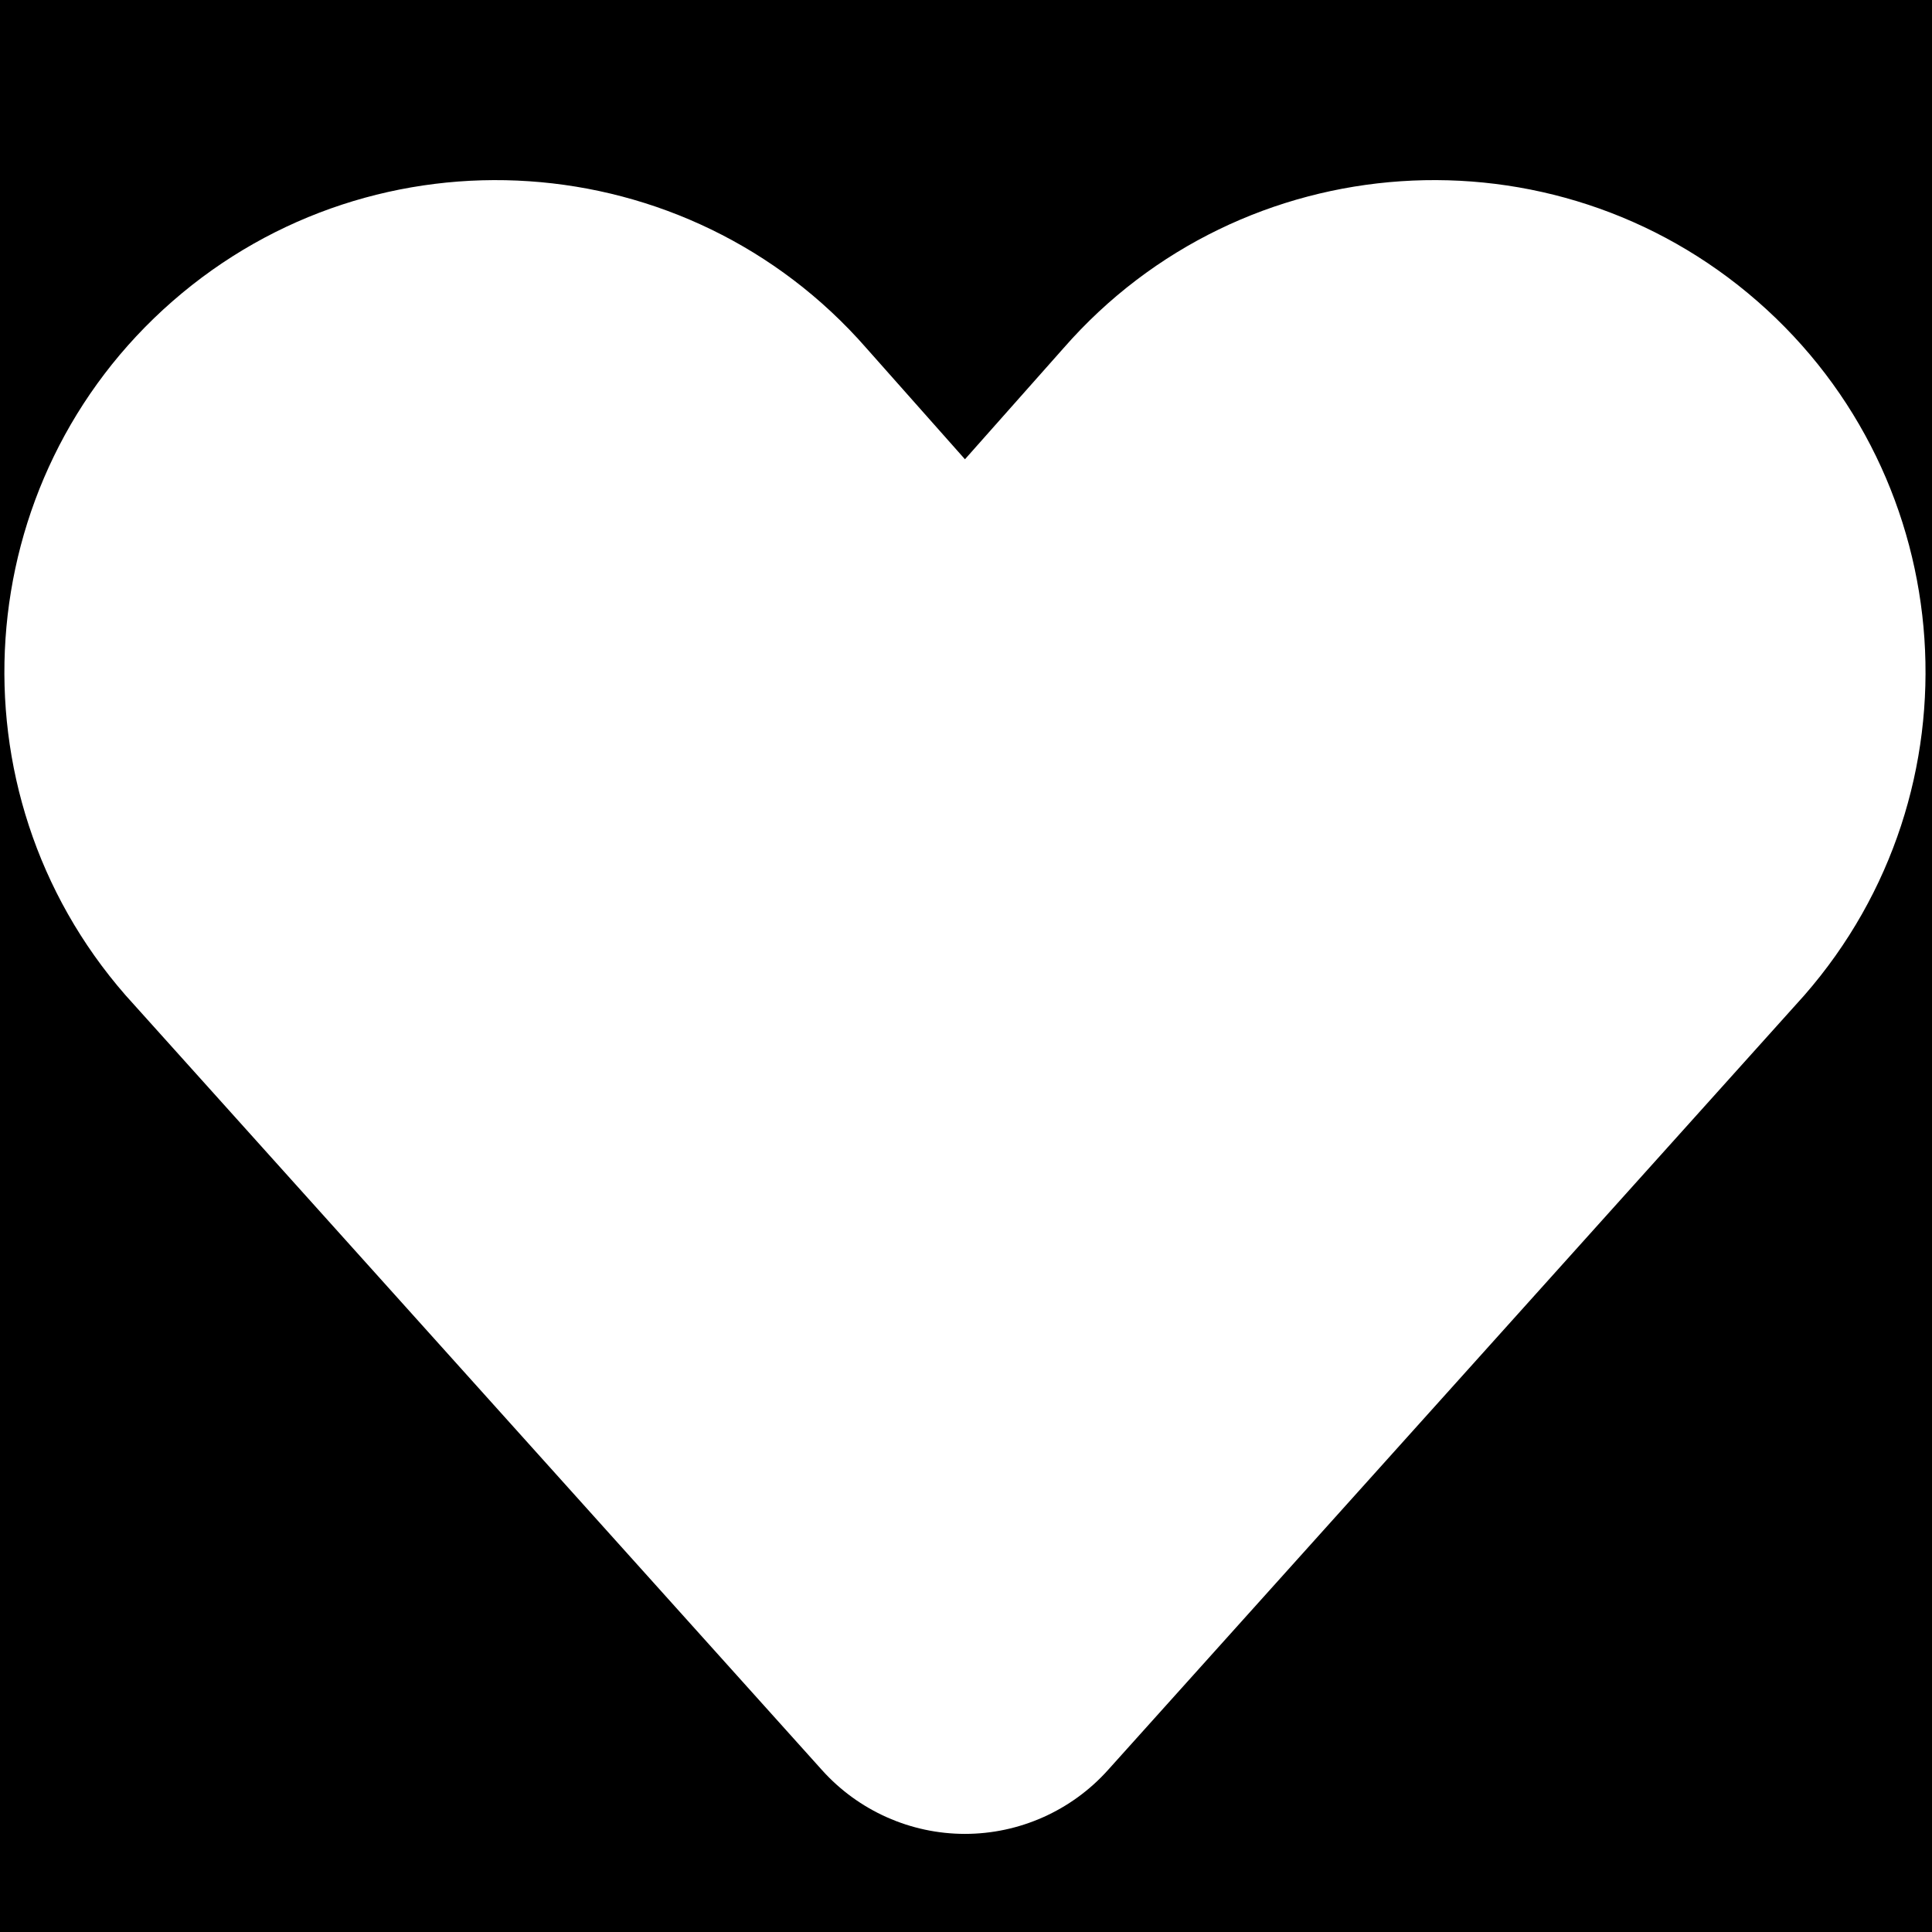 <svg width="180" height="180" viewBox="0 0 180 180" fill="none" xmlns="http://www.w3.org/2000/svg">
<path fill-rule="evenodd" clip-rule="evenodd" d="M180 0H0V180H180V0ZM99.101 32.42C115.724 13.409 144.714 11.455 163.738 28.07C182.768 44.69 184.729 73.695 168.109 92.725L168.052 92.789L103.211 164.927C99.823 168.697 94.972 170.859 89.903 170.859C84.834 170.859 79.984 168.697 76.595 164.927L11.697 92.725C-4.923 73.695 -2.962 44.69 16.068 28.07C35.092 11.456 64.082 13.409 80.705 32.42L89.903 42.789L99.101 32.42Z" fill="black"/>
</svg>
